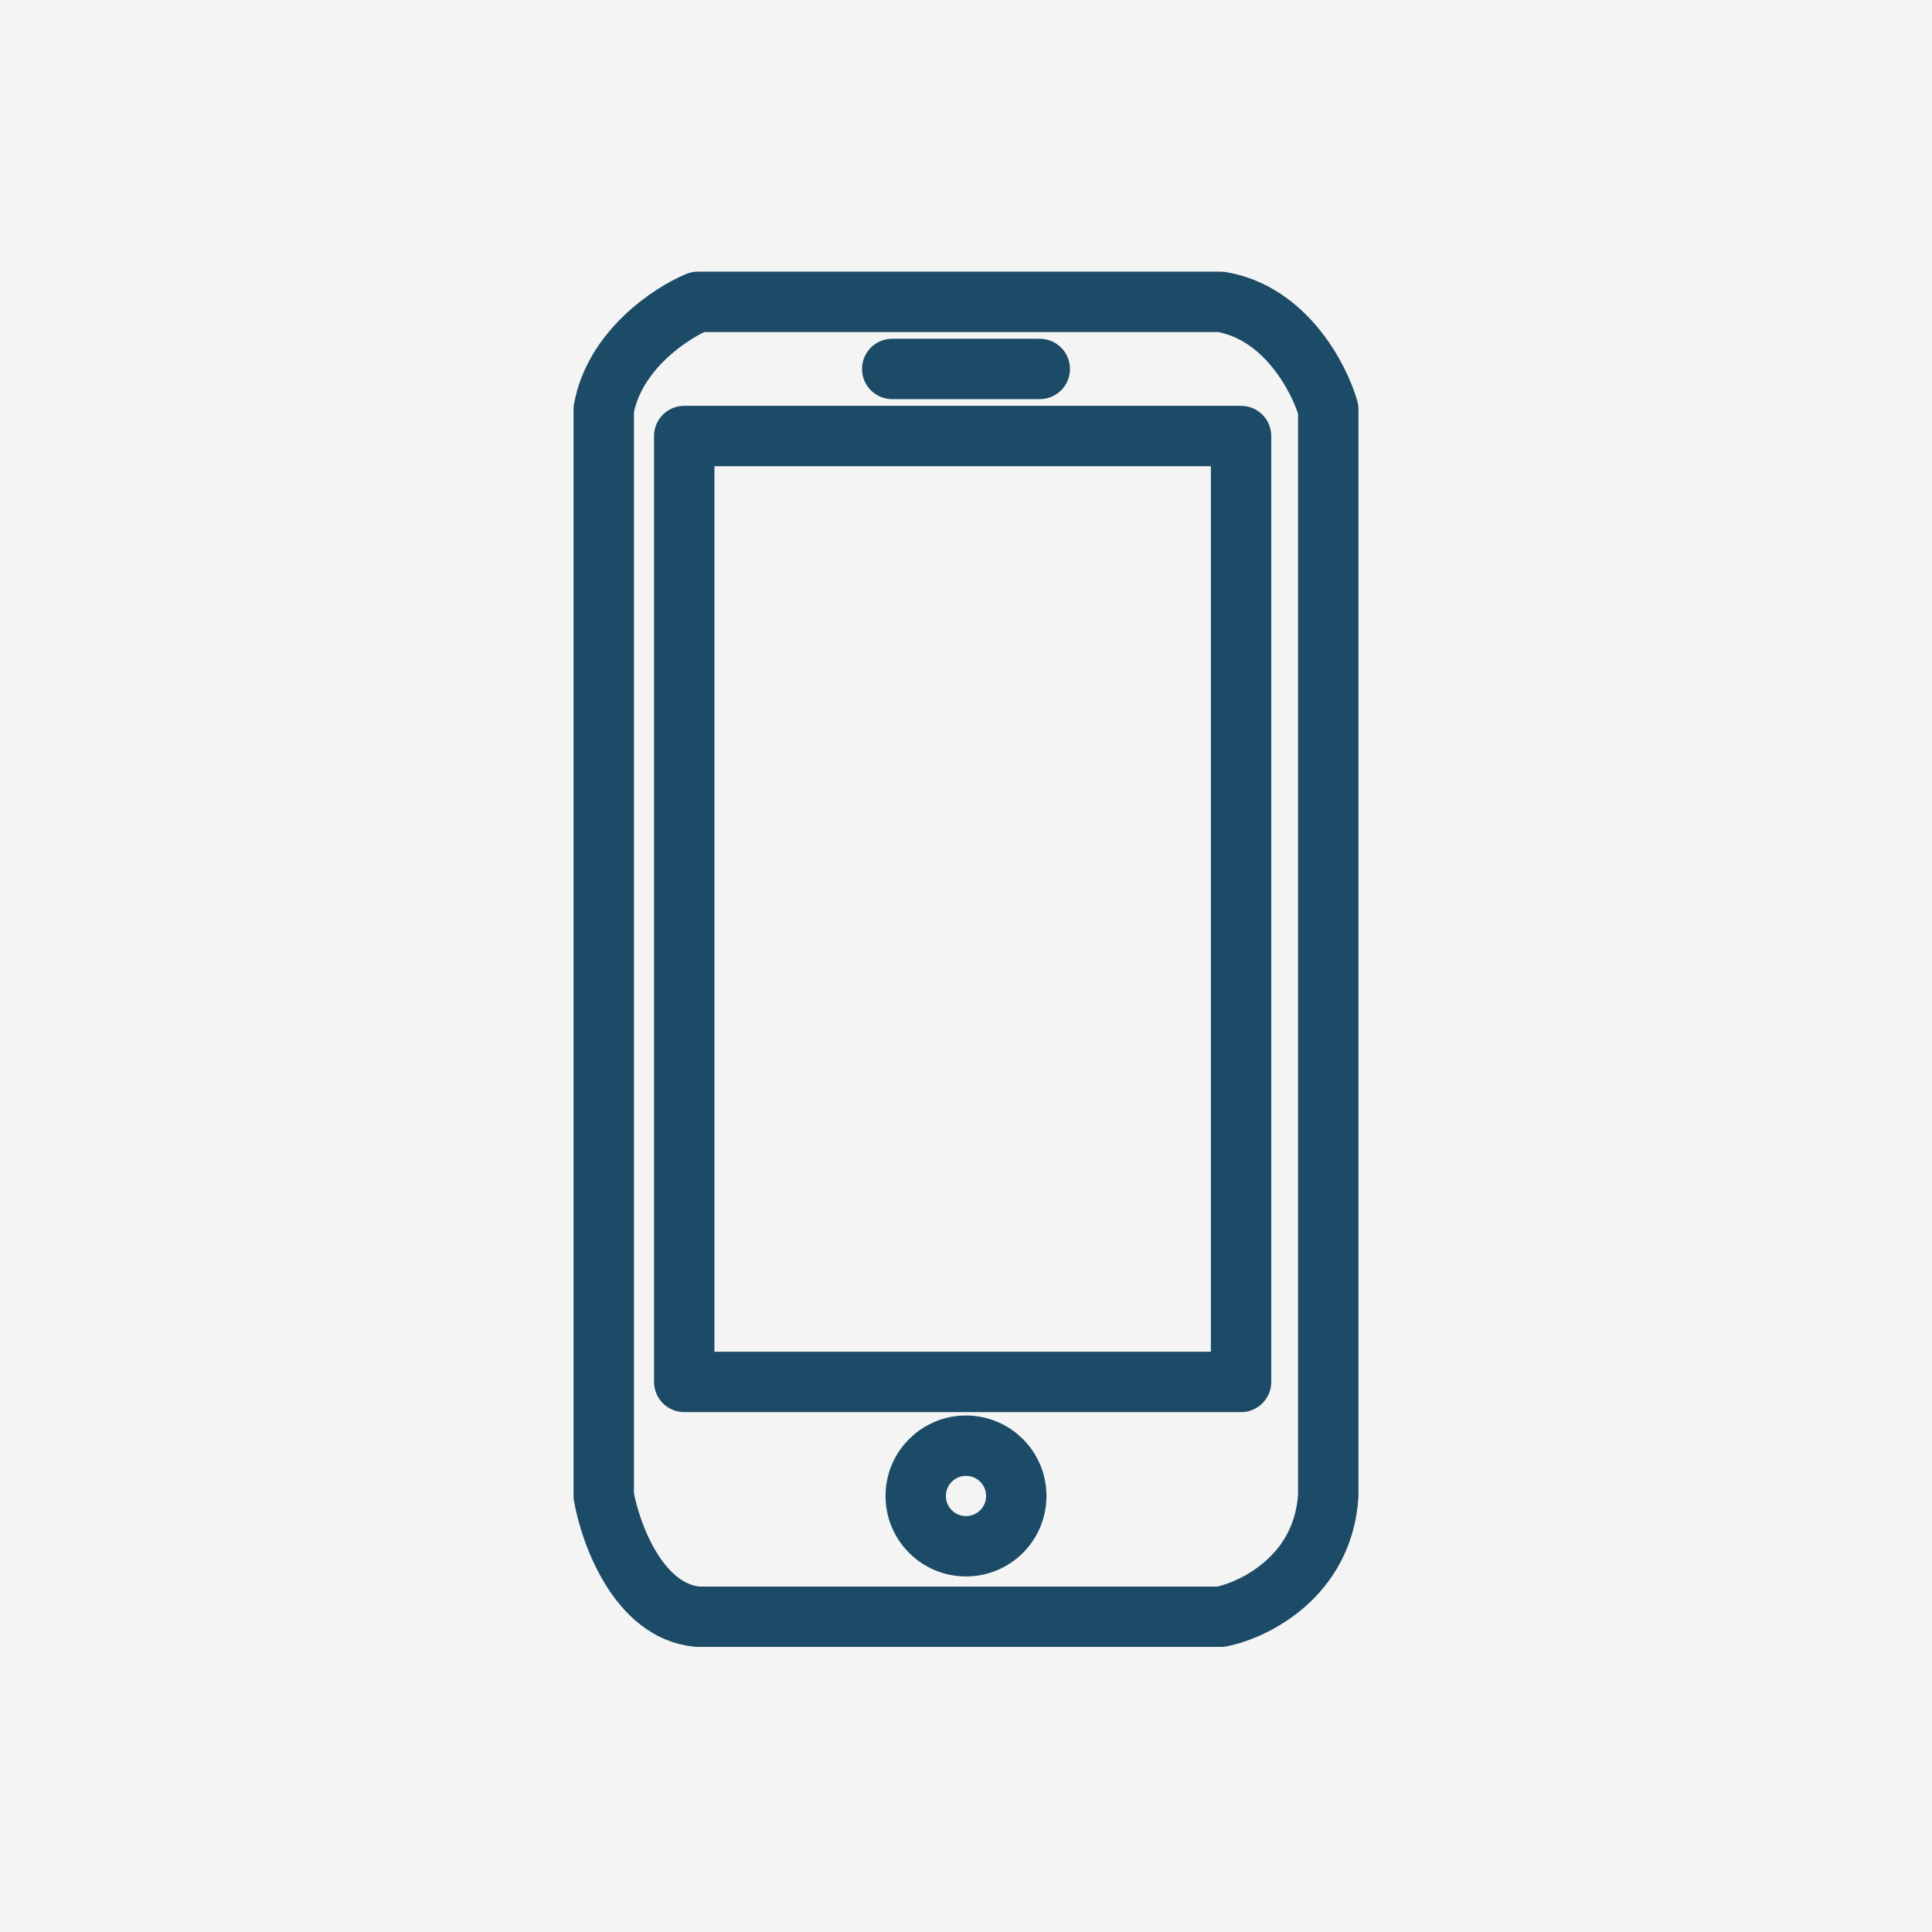 <svg width="32" height="32" viewBox="0 0 32 32" fill="none" xmlns="http://www.w3.org/2000/svg">
<rect width="32" height="32" fill="#F4F4F4"/>
<path d="M14.778 6.111H17.222M11.333 22.889V7.222H20.556V22.889H11.333ZM10 24.778C10.111 25.407 10.578 26.689 11.556 26.778H20.222C20.778 26.667 21.911 26.111 22 24.778V6.778C21.852 6.259 21.289 5.178 20.222 5H11.556C11.111 5.185 10.178 5.8 10 6.778V24.778Z" stroke="#1B4B66" stroke-linecap="round" stroke-linejoin="round"/>
<circle cx="16" cy="24.778" r="0.833" stroke="#1B4B66"/>
</svg>
